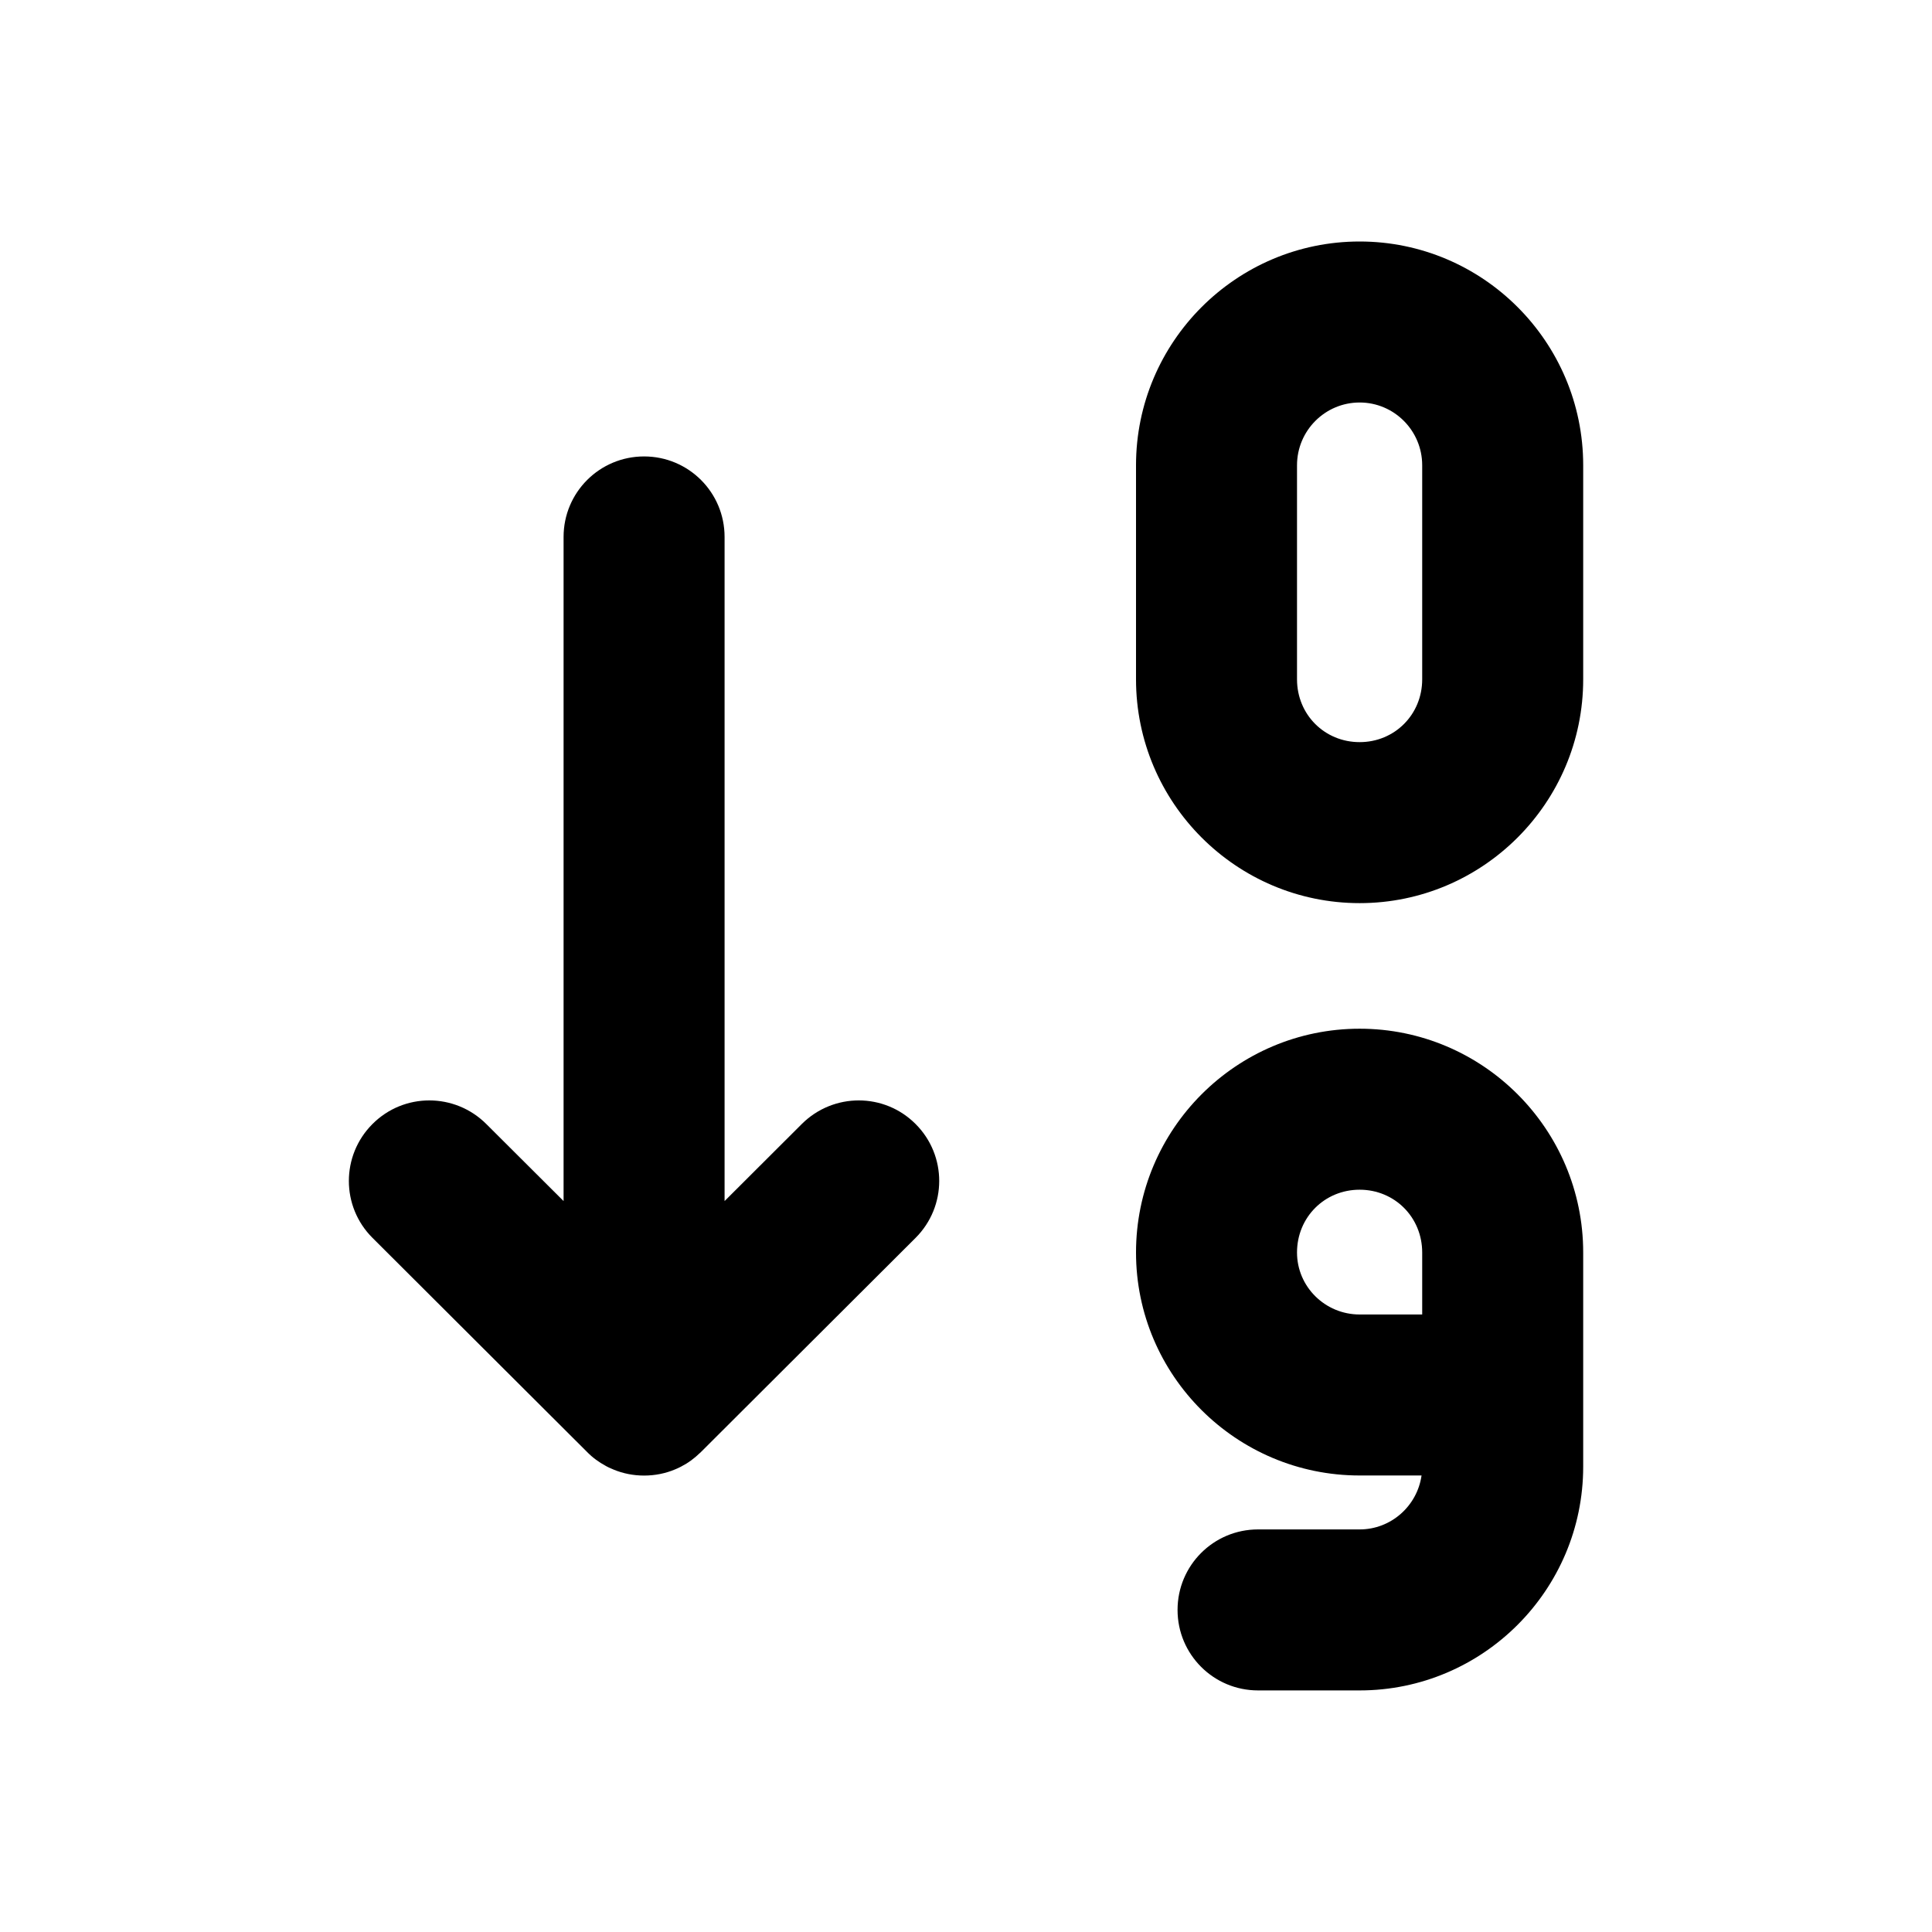 <svg width="24" height="24" viewBox="0 0 24 24" fill="none" xmlns="http://www.w3.org/2000/svg">
<path fill-rule="evenodd" clip-rule="evenodd" d="M9.961 13.962L9.001 14.92V6.67C9.001 6.117 8.554 5.67 8.001 5.67C7.448 5.67 7.001 6.117 7.001 6.67V14.92L6.04 13.962C5.649 13.573 5.017 13.571 4.626 13.964C4.236 14.355 4.236 14.988 4.628 15.378L7.292 18.036C7.362 18.108 7.442 18.165 7.525 18.21C7.526 18.211 7.527 18.211 7.528 18.212C7.529 18.212 7.53 18.213 7.531 18.213C7.532 18.214 7.533 18.214 7.534 18.215C7.535 18.215 7.535 18.216 7.536 18.216L7.539 18.218C7.539 18.218 7.541 18.219 7.542 18.219C7.543 18.219 7.545 18.22 7.544 18.22L7.545 18.221C7.548 18.22 7.548 18.222 7.548 18.222C7.549 18.223 7.549 18.223 7.55 18.223L7.551 18.224C7.552 18.224 7.552 18.224 7.553 18.225C7.554 18.225 7.555 18.226 7.555 18.226C7.556 18.226 7.556 18.226 7.557 18.227H7.558C7.559 18.228 7.559 18.228 7.56 18.228C7.56 18.228 7.561 18.228 7.561 18.229C7.565 18.229 7.563 18.23 7.564 18.23L7.565 18.231C7.566 18.231 7.567 18.232 7.567 18.232C7.568 18.232 7.568 18.233 7.568 18.233C7.571 18.232 7.571 18.233 7.571 18.233C7.572 18.233 7.572 18.234 7.573 18.234H7.574C7.575 18.235 7.575 18.235 7.576 18.235C7.576 18.235 7.576 18.236 7.577 18.236C7.577 18.236 7.578 18.236 7.579 18.237C7.58 18.237 7.581 18.238 7.582 18.238C7.583 18.239 7.584 18.239 7.585 18.239C7.584 18.24 7.587 18.24 7.588 18.241C7.589 18.241 7.59 18.242 7.591 18.242C7.602 18.247 7.612 18.252 7.623 18.256C7.739 18.304 7.867 18.33 8.001 18.33C8.138 18.33 8.269 18.303 8.387 18.253C8.437 18.233 8.484 18.207 8.531 18.179L8.533 18.177C8.533 18.176 8.535 18.176 8.536 18.175C8.537 18.175 8.538 18.174 8.539 18.174C8.54 18.174 8.54 18.172 8.541 18.172L8.544 18.17C8.545 18.17 8.546 18.169 8.546 18.169L8.547 18.168C8.548 18.168 8.548 18.167 8.549 18.167L8.55 18.166C8.551 18.166 8.551 18.166 8.552 18.165L8.553 18.164C8.553 18.163 8.554 18.163 8.556 18.163C8.557 18.16 8.558 18.161 8.558 18.161C8.559 18.161 8.559 18.16 8.559 18.16C8.56 18.16 8.56 18.159 8.561 18.159C8.562 18.16 8.563 18.159 8.564 18.157C8.566 18.153 8.566 18.155 8.566 18.155L8.568 18.153L8.571 18.151C8.572 18.151 8.573 18.15 8.573 18.15C8.573 18.15 8.574 18.15 8.574 18.149C8.574 18.149 8.575 18.149 8.576 18.149C8.577 18.148 8.578 18.148 8.579 18.147L8.581 18.145C8.621 18.116 8.659 18.084 8.695 18.049L8.698 18.047L8.703 18.042C8.704 18.042 8.704 18.041 8.705 18.04L8.707 18.038L11.373 15.378C11.765 14.987 11.765 14.355 11.375 13.964C10.984 13.571 10.352 13.573 9.961 13.962Z" fill="black"/>
<path fill-rule="evenodd" clip-rule="evenodd" d="M17.667 16.329H16.89C16.461 16.329 16.112 15.984 16.112 15.559C16.112 15.122 16.454 14.779 16.89 14.779C17.325 14.779 17.667 15.122 17.667 15.559V16.329ZM16.89 12.779C15.358 12.779 14.112 14.026 14.112 15.559C14.112 17.087 15.358 18.329 16.89 18.329H17.659C17.605 18.707 17.281 18.999 16.89 18.999H15.628C15.075 18.999 14.628 19.446 14.628 19.999C14.628 20.552 15.075 20.999 15.628 20.999H16.89C18.421 20.999 19.667 19.752 19.667 18.219V15.559C19.667 14.026 18.421 12.779 16.89 12.779Z" fill="black"/>
<path fill-rule="evenodd" clip-rule="evenodd" d="M17.667 8.439C17.667 8.876 17.325 9.219 16.89 9.219C16.454 9.219 16.112 8.876 16.112 8.439V5.78C16.112 5.349 16.461 5 16.89 5C17.318 5 17.667 5.349 17.667 5.78V8.439ZM16.89 3C15.358 3 14.112 4.247 14.112 5.78V8.439C14.112 9.972 15.358 11.219 16.89 11.219C18.421 11.219 19.667 9.972 19.667 8.439V5.78C19.667 4.247 18.421 3 16.89 3Z" fill="black"/>
</svg>